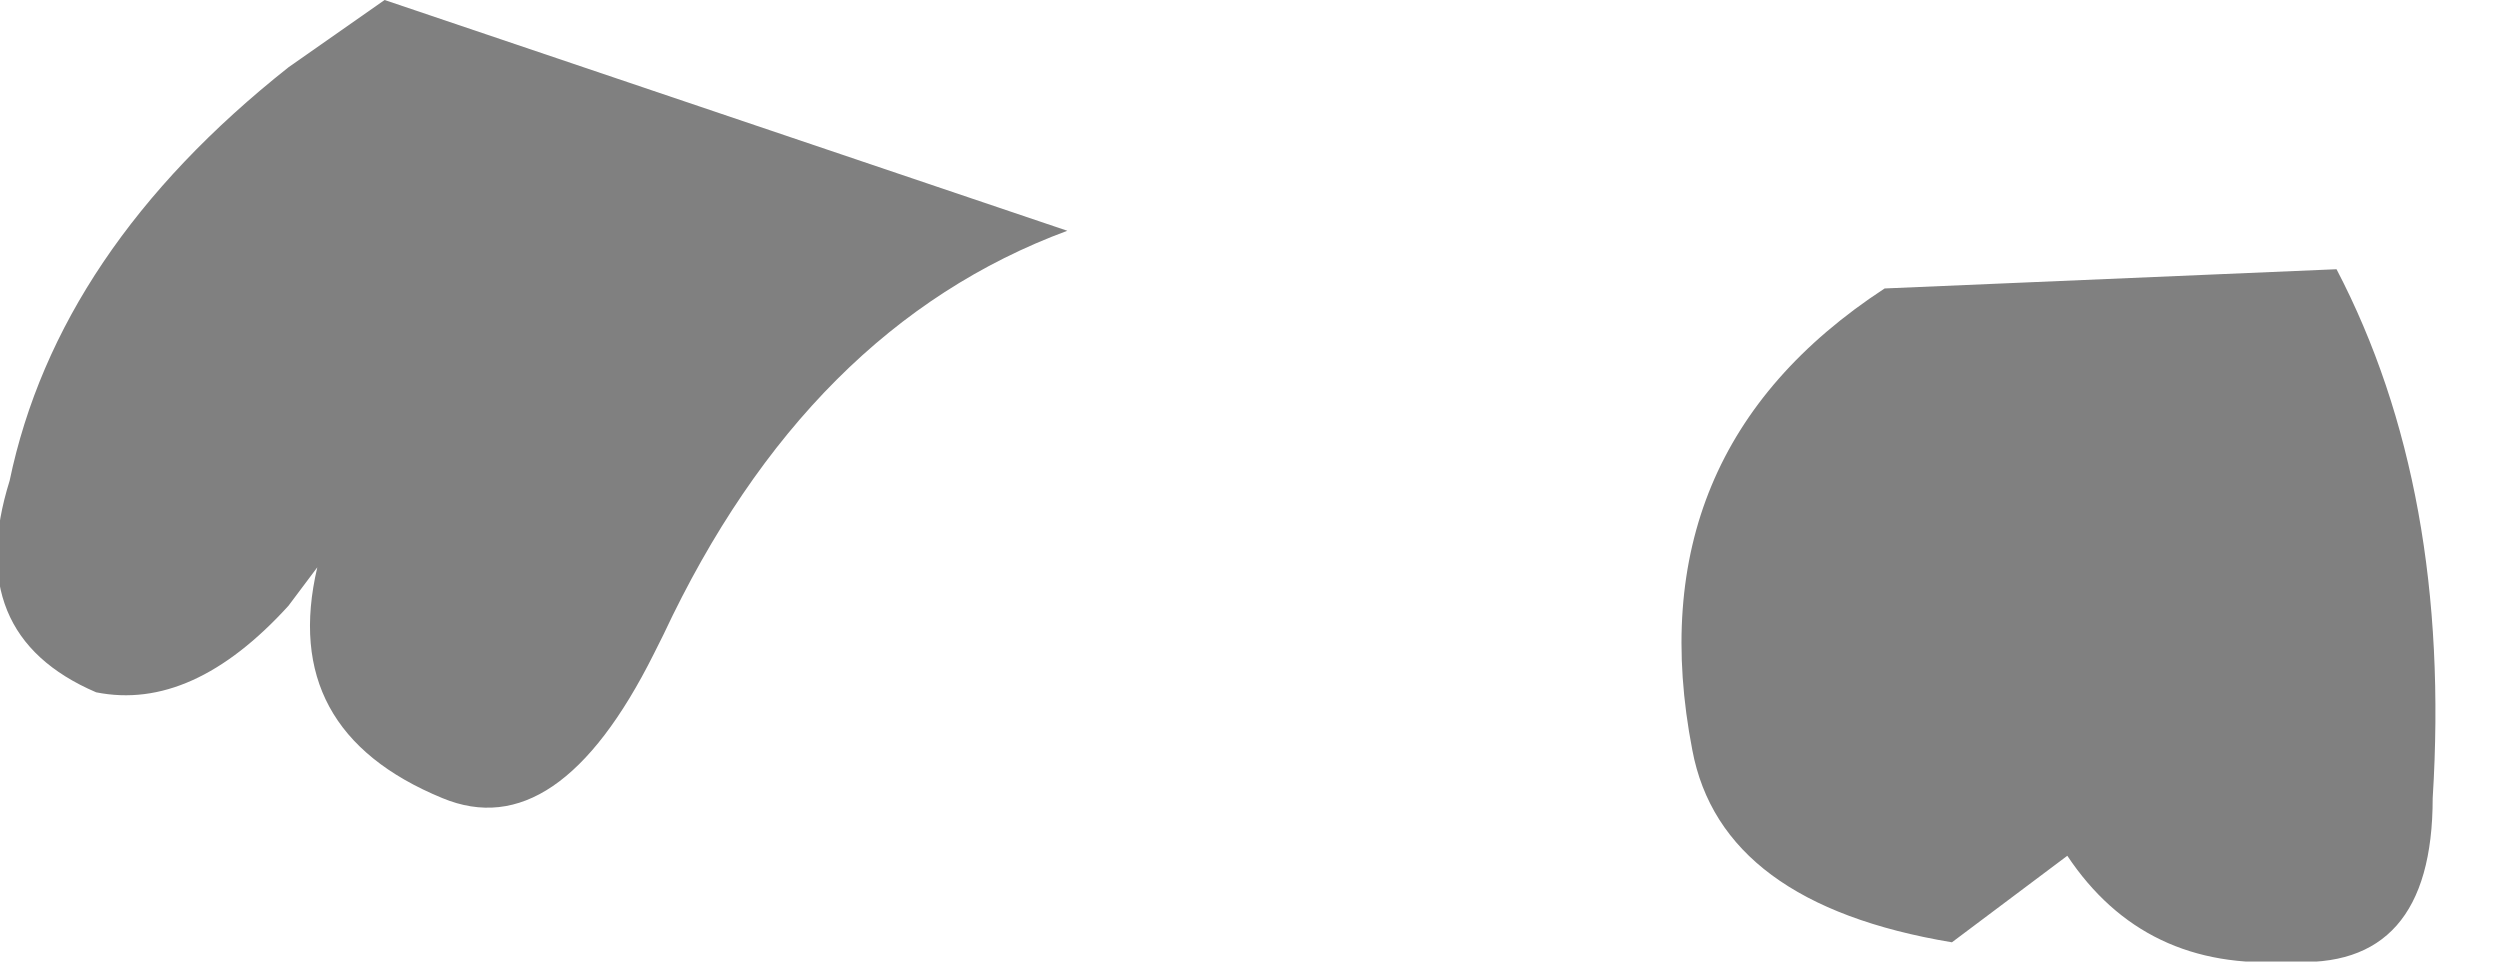 <?xml version="1.0" encoding="utf-8"?>
<svg version="1.1" id="Layer_1"
xmlns="http://www.w3.org/2000/svg"
xmlns:xlink="http://www.w3.org/1999/xlink"
width="13px" height="5px"
xml:space="preserve">
<g id="PathID_4264" transform="matrix(1, 0, 0, 1, 0, 0)">
<path style="fill:#808080;fill-opacity:1" d="M10.15 4.9Q8.95 4.7 8.8 3.9Q8.5 2.35 9.8 1.5L12.15 1.4Q12.75 2.55 12.65 4.15Q12.65 5.05 11.9 5Q11.15 5.05 10.75 4.45L10.15 4.9M2 0L5.55 1.2Q4.2 1.7 3.45 3.3L3.4 3.4Q2.9 4.4 2.3 4.15Q1.45 3.8 1.65 2.95L1.5 3.15Q1 3.7 0.5 3.6Q-0.2 3.3 0.05 2.5Q0.3 1.3 1.5 0.35L2 0" />
</g>
</svg>
